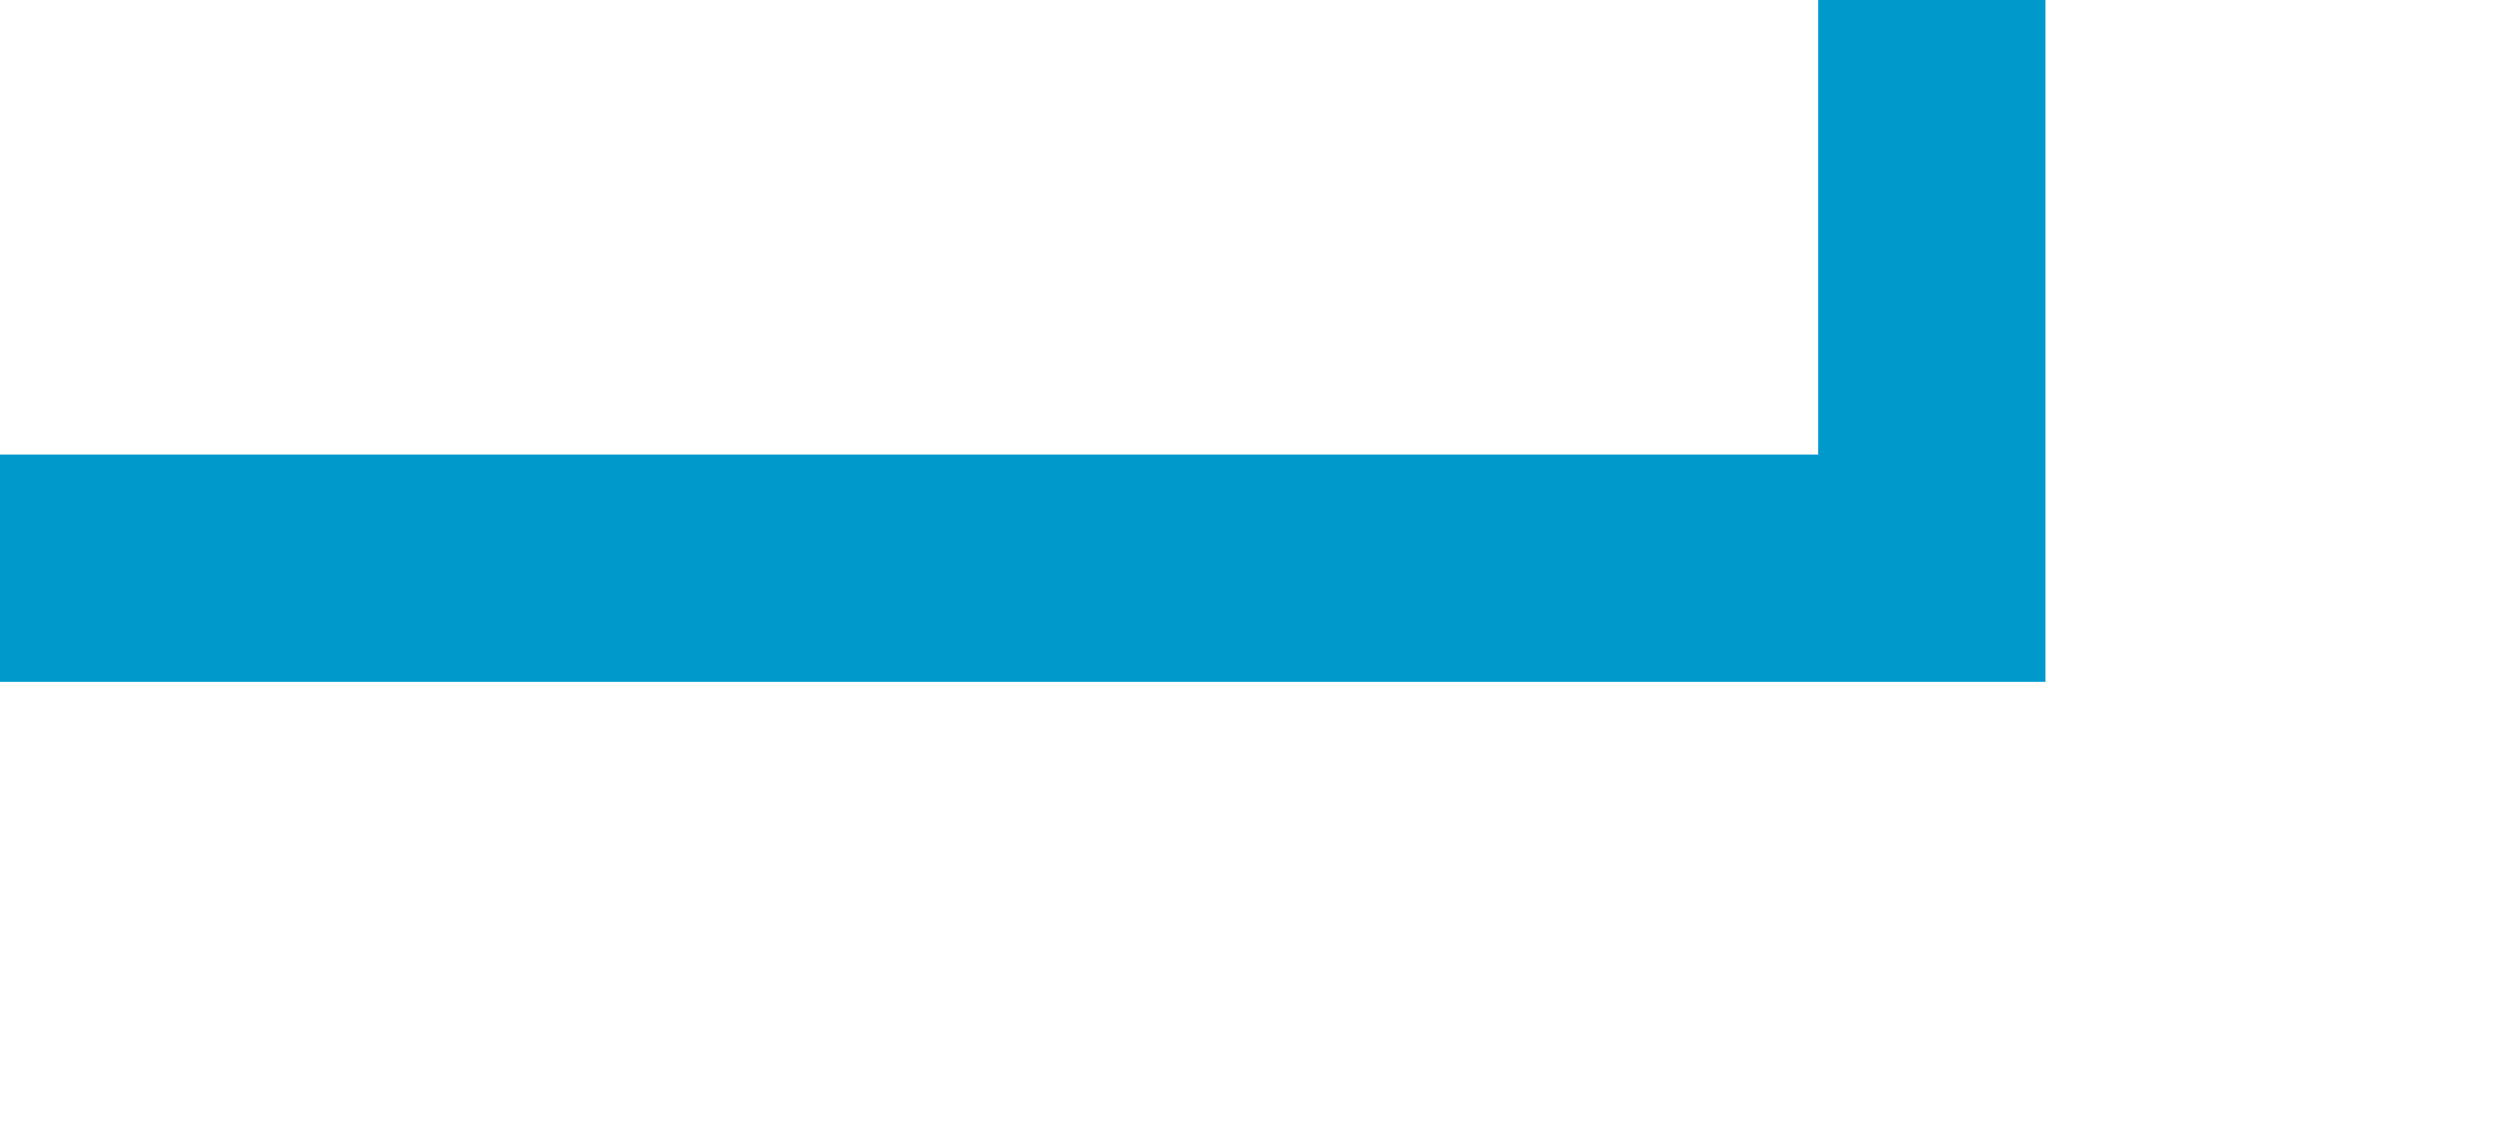 ﻿<?xml version="1.0" encoding="utf-8"?>
<svg version="1.1" xmlns:xlink="http://www.w3.org/1999/xlink" width="22px" height="10px" preserveAspectRatio="xMinYMid meet" viewBox="2043 354  22 8" xmlns="http://www.w3.org/2000/svg">
  <defs>
    <mask fill="white" id="clip283">
      <path d="M 2043 196  L 2077 196  L 2077 224  L 2043 224  Z M 2023 62  L 2077 62  L 2077 361  L 2023 361  Z " fill-rule="evenodd" />
    </mask>
  </defs>
  <path d="M 2043 358  L 2060 358  L 2060 72  L 2039 72  " stroke-width="2" stroke="#0099cc" fill="none" mask="url(#clip283)" />
  <path d="M 2040 64.4  L 2033 72  L 2040 79.6  L 2040 64.4  Z " fill-rule="nonzero" fill="#0099cc" stroke="none" mask="url(#clip283)" />
</svg>